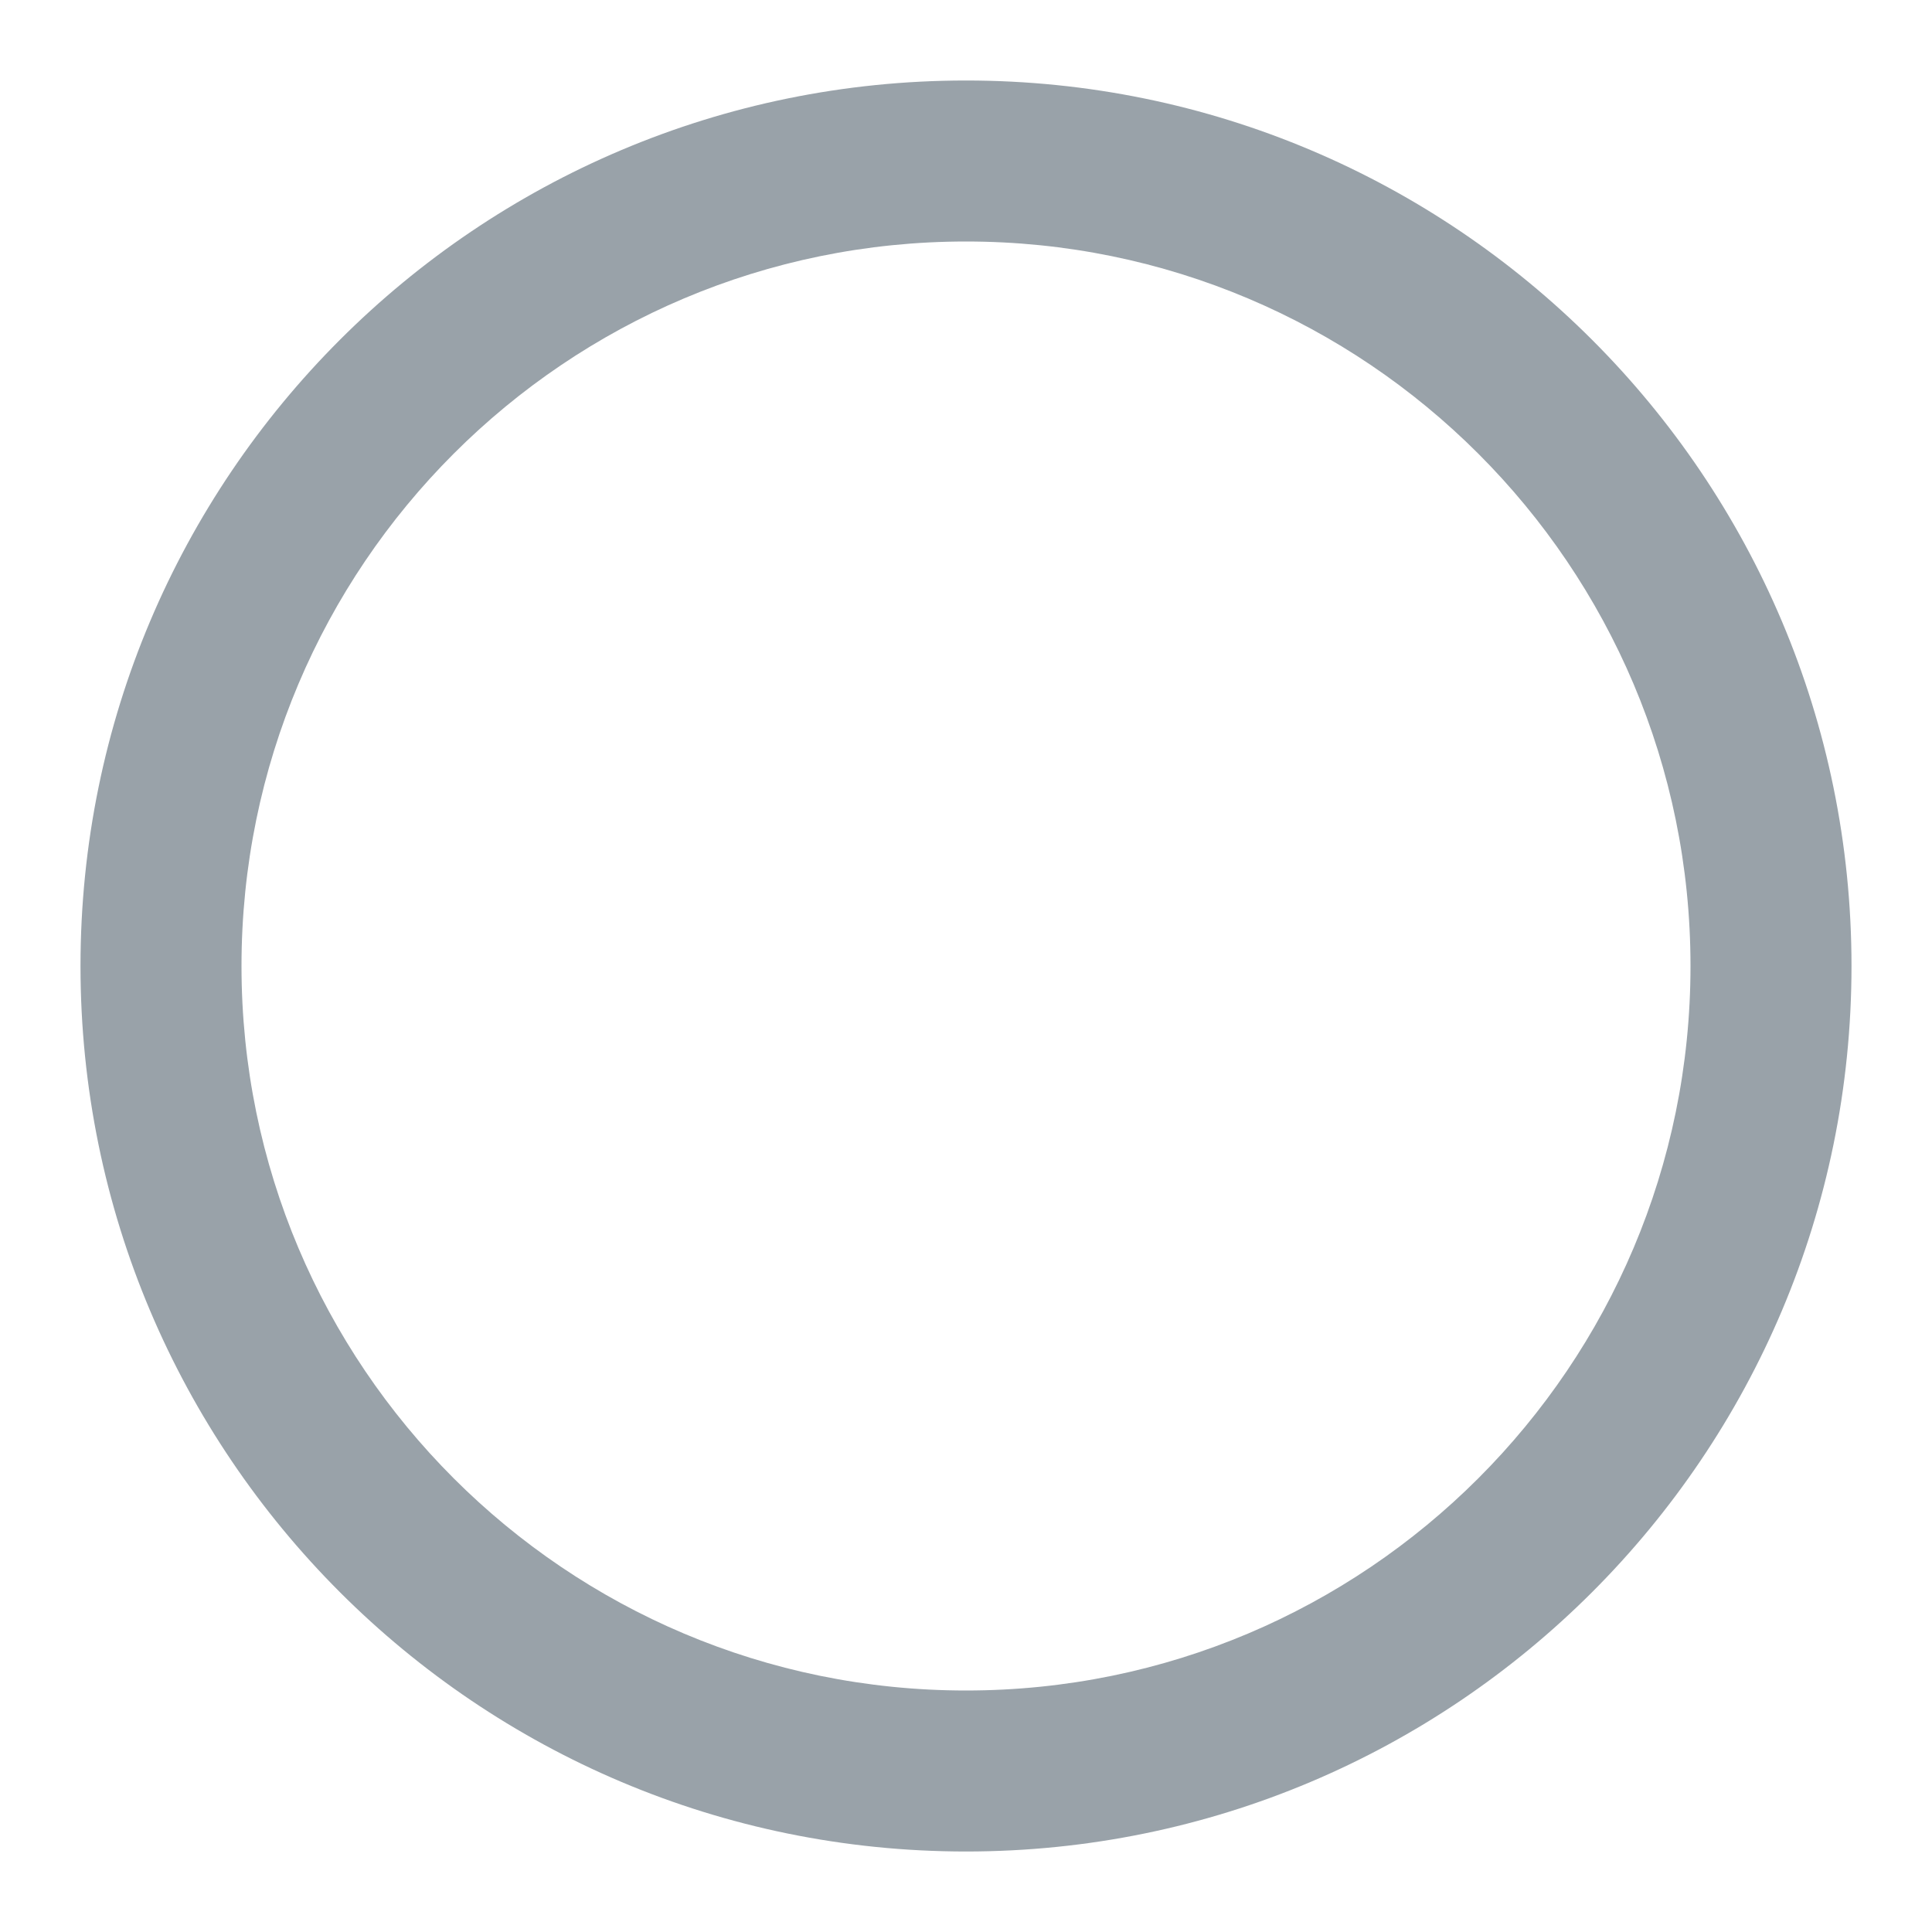 <?xml version="1.0" encoding="UTF-8"?>
<svg width="24px" height="24px" viewBox="0 0 24 24" version="1.1" xmlns="http://www.w3.org/2000/svg" xmlns:xlink="http://www.w3.org/1999/xlink">
    <title>F5687888-2910-4D61-A930-914826947B19</title>
    <g id="Recruit---Job-Posting" stroke="none" stroke-width="1" fill="none" fill-rule="evenodd">
        <g id="0301---Recruit---Job-Posting-List" transform="translate(-600, -190)" fill="#99A2A9">
            <g id="2.-Atoms/Step/Create-New-Job-Empty" transform="translate(568, 174)">
                <g id="1.-Subatoms/Icons/activity" transform="translate(32, 16)">
                    <path d="M12,23 C5.925,23 1,18.075 1,12 C1,5.925 5.925,1 12,1 C18.075,1 23,5.925 23,12 C23,18.075 18.075,23 12,23 Z M12,21 C16.971,21 21,16.971 21,12 C21,7.029 16.971,3 12,3 C7.029,3 3,7.029 3,12 C3,16.971 7.029,21 12,21 Z" id="Oval"></path>
                </g>
            </g>
        </g>
    </g>
</svg>